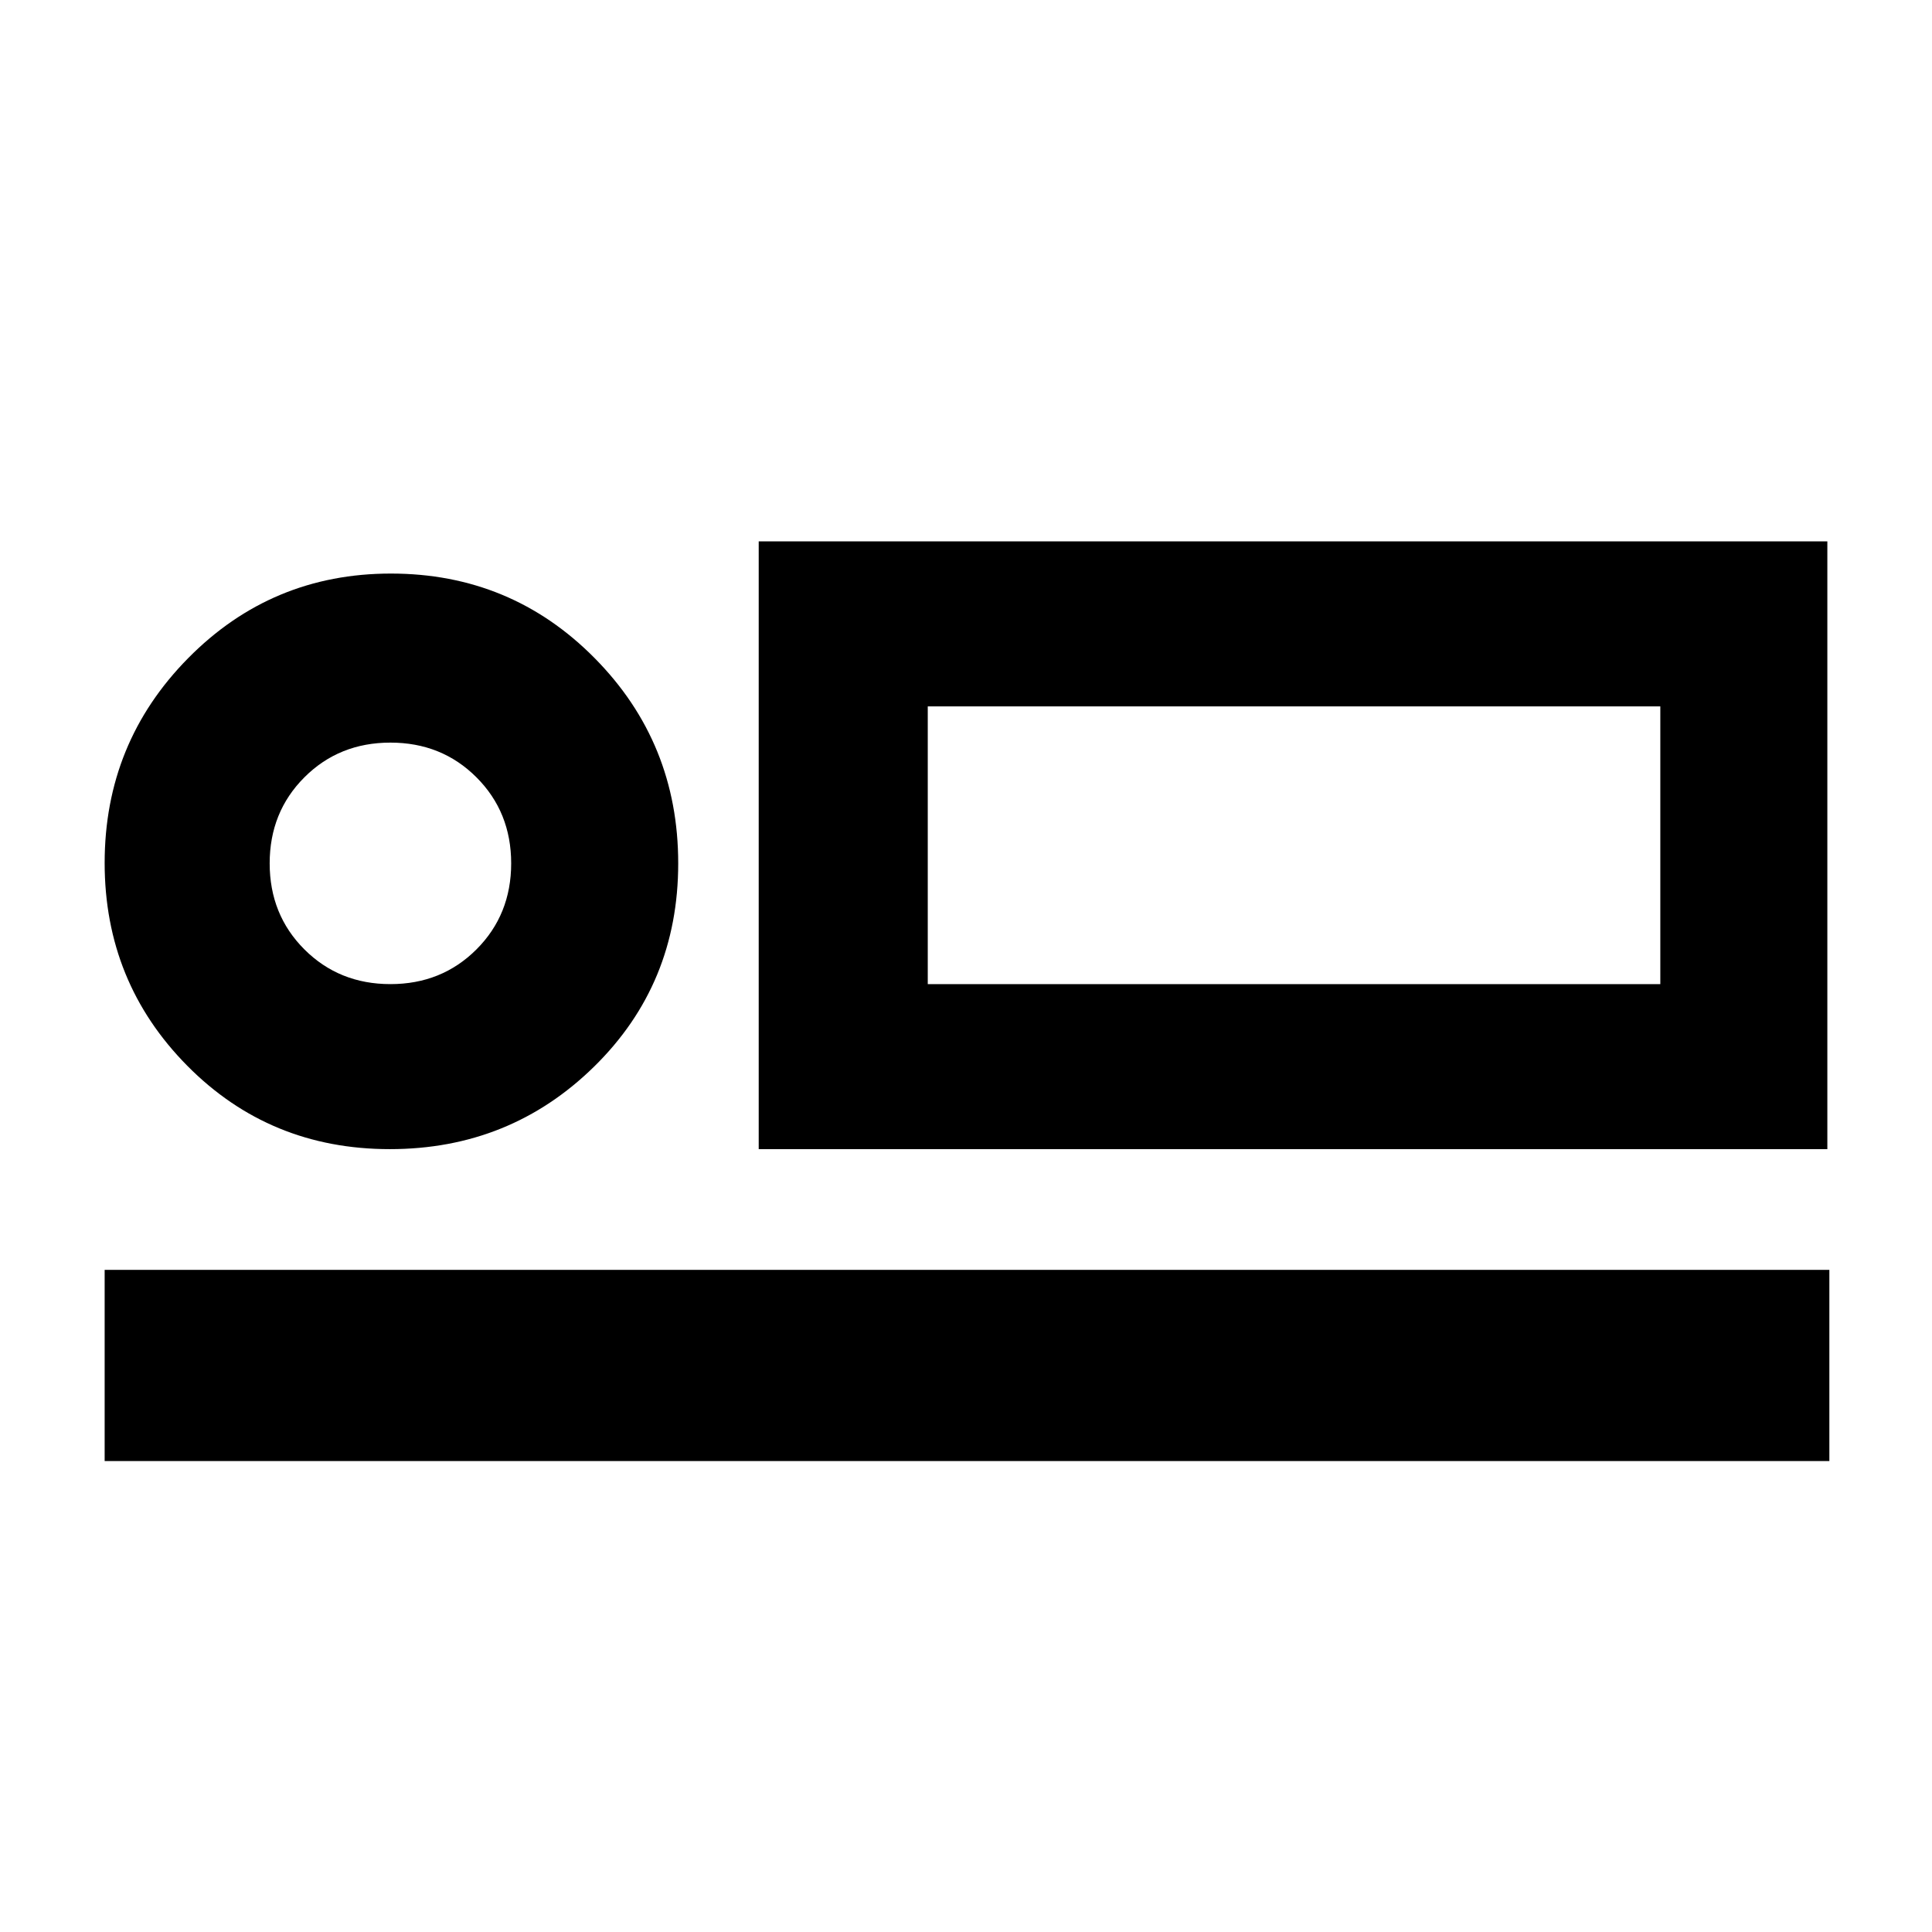 <svg xmlns="http://www.w3.org/2000/svg" width="48" height="48" viewBox="0 -960 960 960"><path d="M377-389v-302h531v302H377Zm84-220v138-138ZM52-234v-95h857v95H52Zm141.706-155Q134-389 93-430.485q-41-41.486-41-100.75 0-59.682 41.485-101.723Q134.971-675 194.235-675q59.682 0 101.223 42Q337-591 337-531t-41.794 101q-41.794 41-101.5 41Zm.294-82q25.5 0 42.75-17.25T254-531q0-25.5-17.25-42.75T194-591q-25.5 0-42.75 17.25T134-531q0 25.5 17.25 42.75T194-471Zm267 0h364v-138H461v138Zm-267-60Z"/></svg>